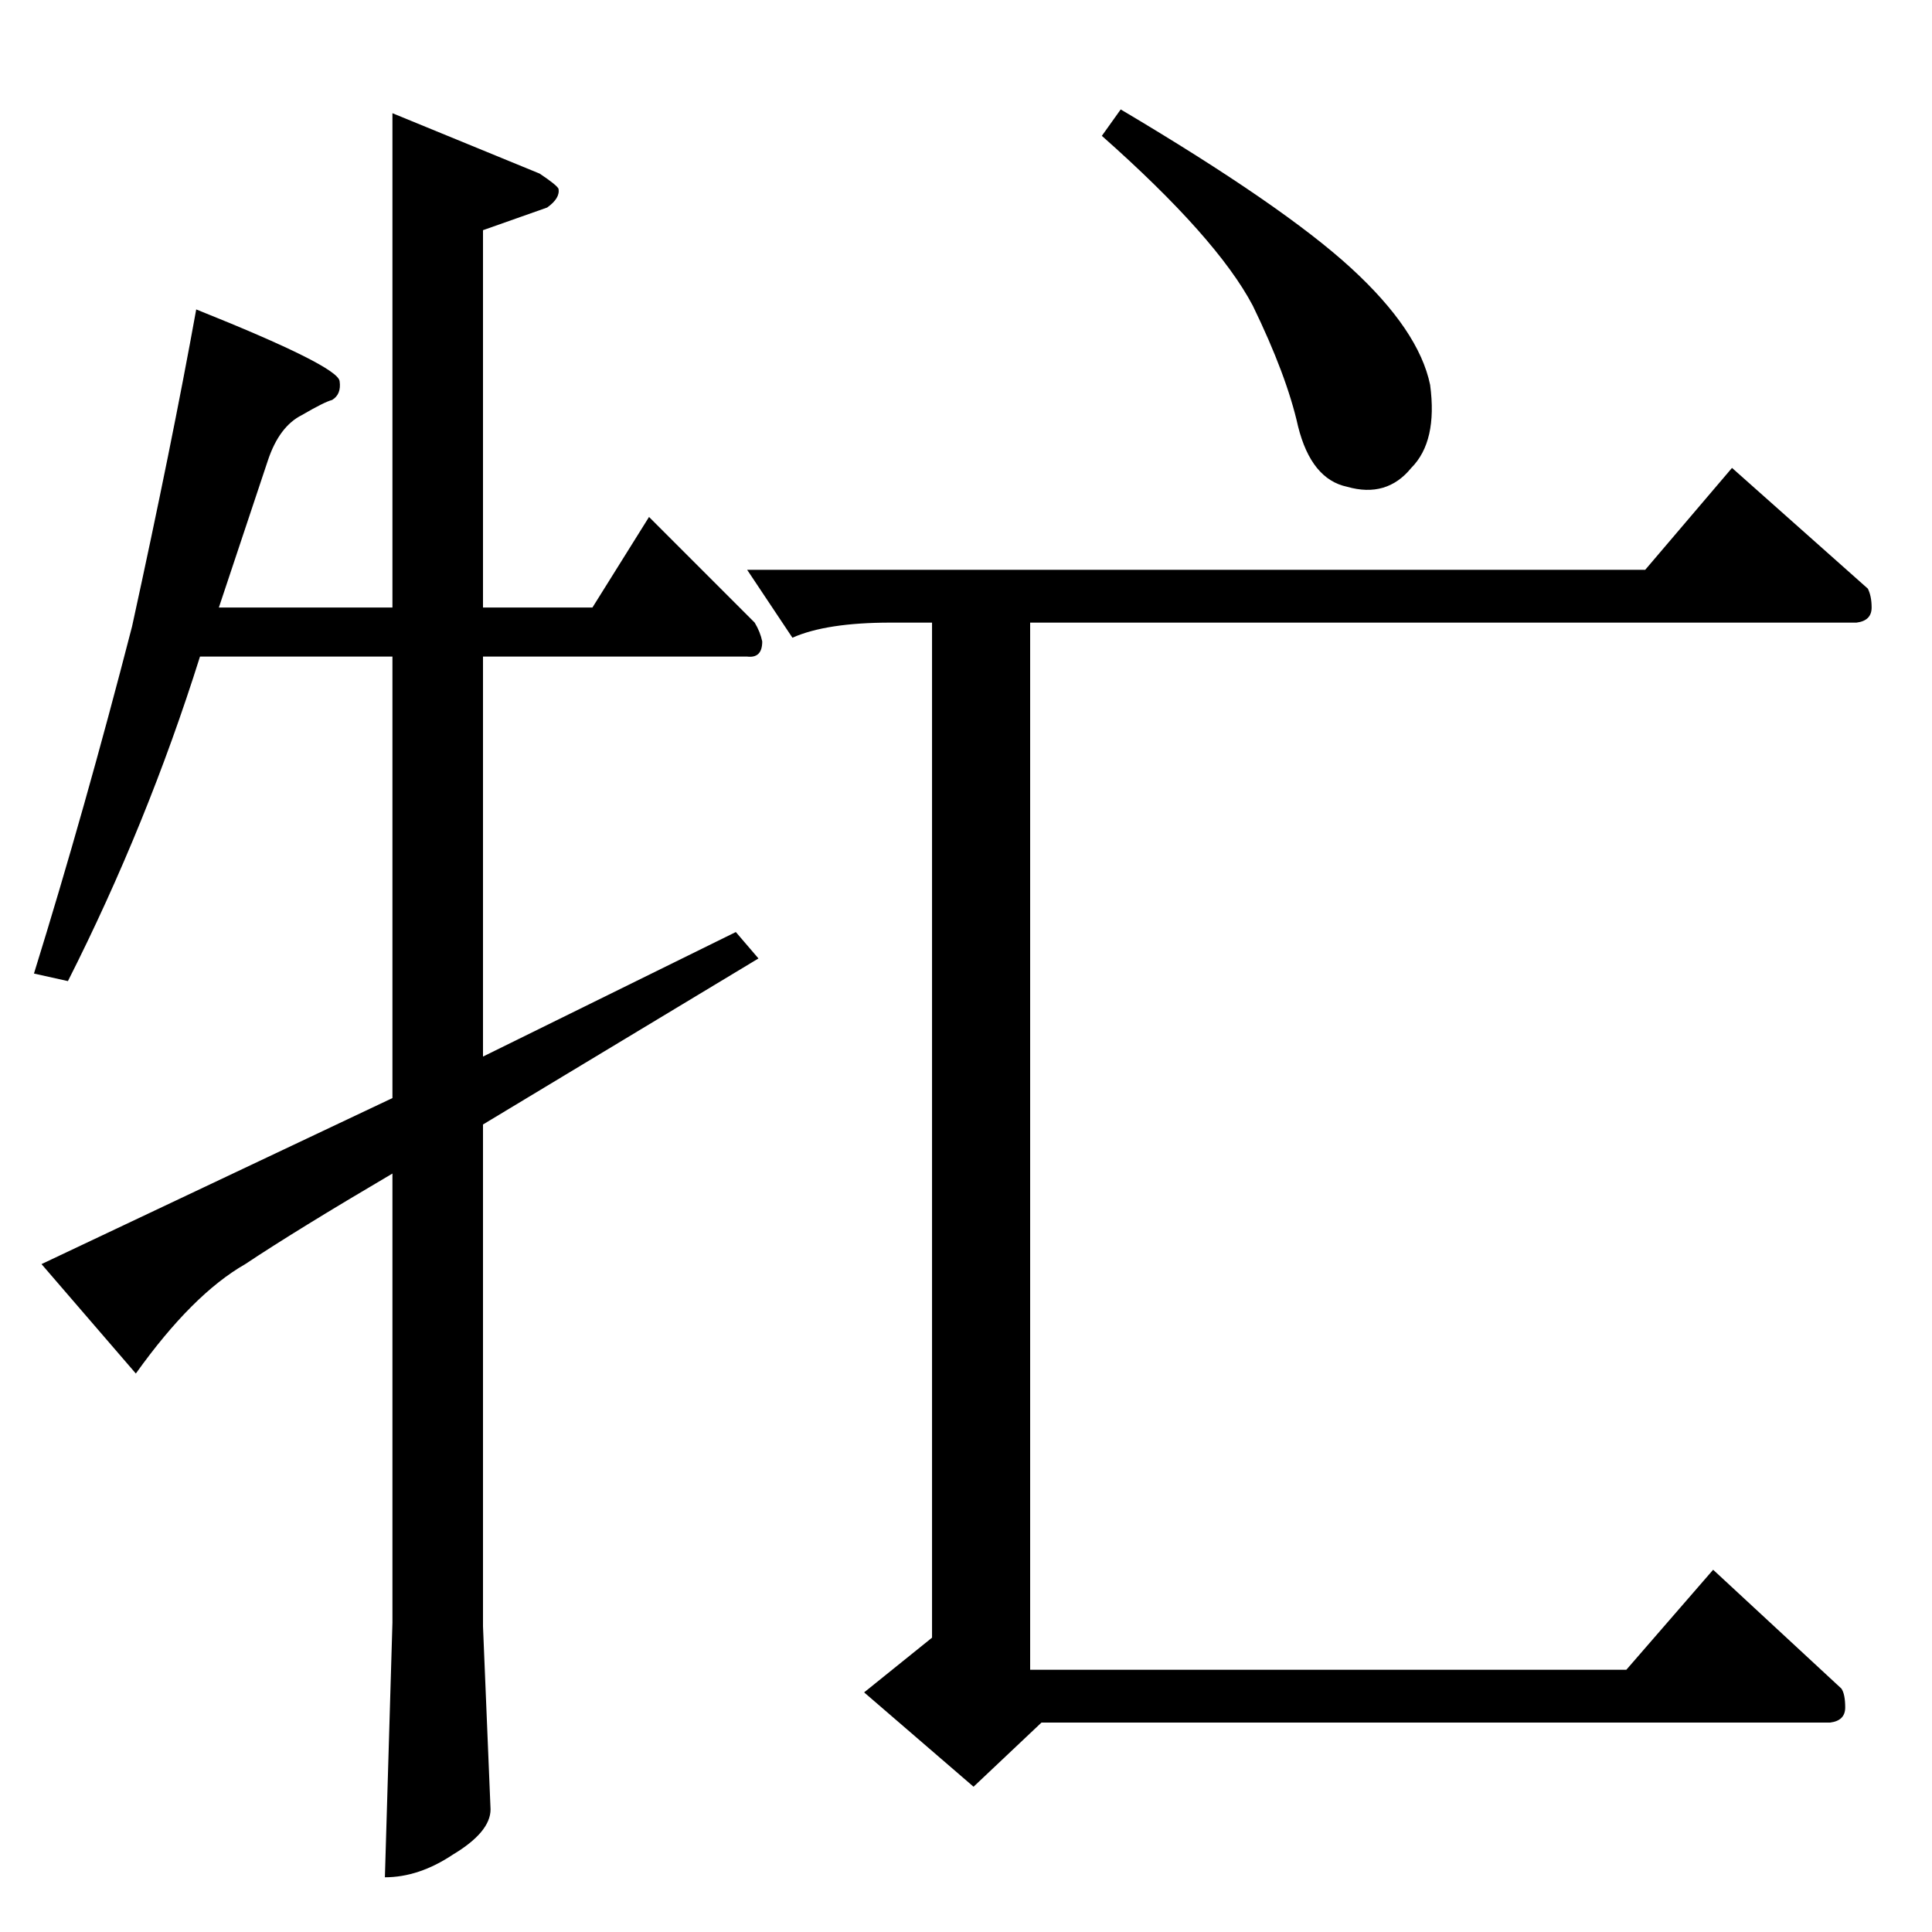 <?xml version="1.0" standalone="no"?>
<!DOCTYPE svg PUBLIC "-//W3C//DTD SVG 1.1//EN" "http://www.w3.org/Graphics/SVG/1.1/DTD/svg11.dtd" >
<svg xmlns="http://www.w3.org/2000/svg" xmlns:xlink="http://www.w3.org/1999/xlink" version="1.1" viewBox="0 -205 1024 1024">
  <g transform="matrix(1 0 0 -1 0 819)">
   <path fill="currentColor"
d="M918 776l72 -64q2 -4 2 -10q0 -7 -8 -8h-438v-555h316l46 53l68 -63q2 -3 2 -10t-8 -8h-418l-36 -34l-58 50l36 29v538h-22q-34 0 -52 -8l-24 36h476l46 54v0v0zM584 952l10 14q86 -51 122 -84t42 -62q4 -30 -10 -44q-13 -16 -34 -10q-19 4 -26 32q-6 27 -24 64
q-19 36 -80 90v0v0zM142 780l-26 -78h92v262l78 -32q9 -6 10 -8q1 -5 -6 -10l-34 -12v-200h58l30 48l56 -56q3 -5 4 -10q0 -9 -8 -8h-140v-212l134 66l12 -14l-146 -88v-266l4 -97q0 -12 -20 -24q-18 -12 -36 -12l4 135v238q-51 -30 -78 -48q-28 -16 -58 -58l-50 58l186 88
v234h-102q-28 -89 -70 -172l-18 4q27 87 52 184q21 96 34 168q75 -30 76 -38q1 -7 -4 -10q-4 -1 -16 -8q-12 -6 -18 -24v0v0z" />
  </g>

</svg>
